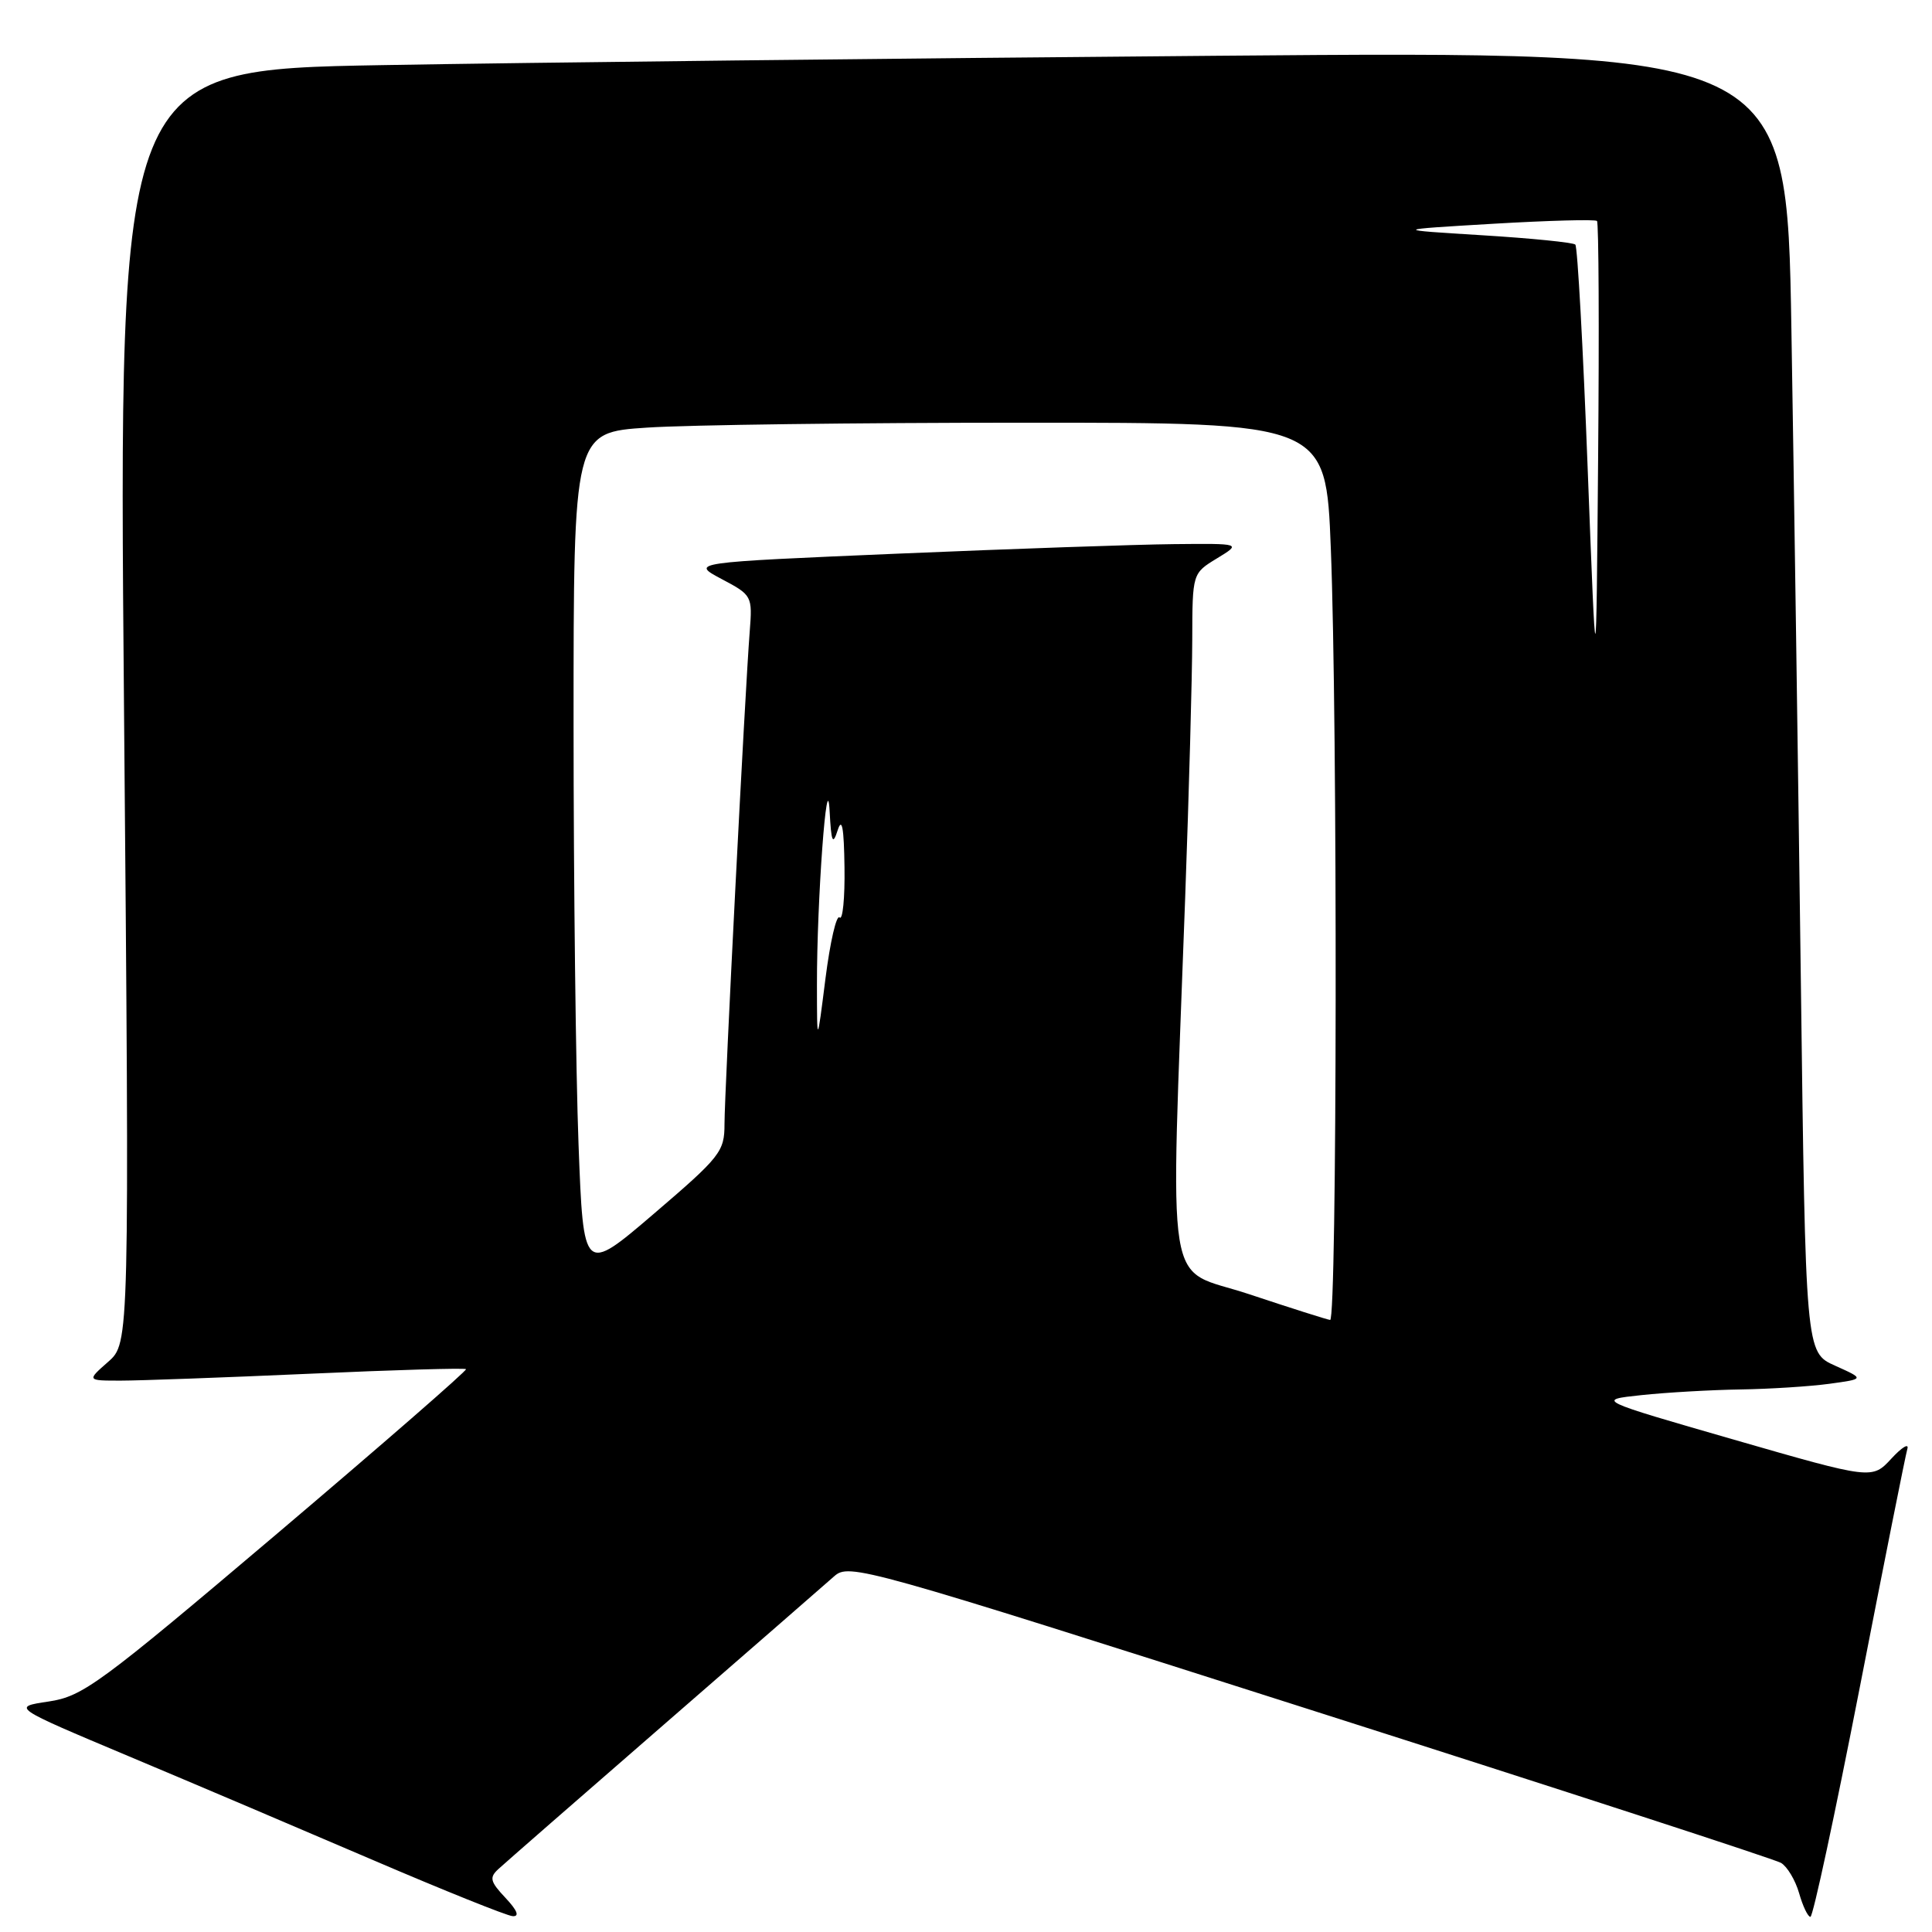 <?xml version="1.0" encoding="UTF-8" standalone="no"?>
<!DOCTYPE svg PUBLIC "-//W3C//DTD SVG 1.1//EN" "http://www.w3.org/Graphics/SVG/1.1/DTD/svg11.dtd" >
<svg xmlns="http://www.w3.org/2000/svg" xmlns:xlink="http://www.w3.org/1999/xlink" version="1.1" viewBox="0 0 256 256">
 <g >
 <path fill="currentColor"
d=" M 66.98 251.48 C 64.93 249.30 64.81 248.78 66.06 247.64 C 66.85 246.91 76.72 238.29 88.00 228.49 C 99.28 218.69 109.41 209.86 110.53 208.87 C 112.51 207.11 114.18 207.58 173.53 226.52 C 207.06 237.21 235.17 246.36 235.99 246.84 C 236.81 247.32 237.89 249.12 238.39 250.85 C 238.88 252.58 239.56 254.00 239.89 253.99 C 240.23 253.99 243.15 240.38 246.40 223.74 C 249.64 207.11 252.49 192.82 252.73 192.00 C 252.98 191.18 252.02 191.75 250.62 193.27 C 248.06 196.04 248.06 196.04 229.78 190.77 C 211.50 185.50 211.50 185.50 217.50 184.86 C 220.80 184.51 226.70 184.17 230.61 184.11 C 234.52 184.05 239.83 183.71 242.40 183.36 C 247.08 182.72 247.08 182.72 243.16 180.96 C 239.25 179.21 239.25 179.21 238.62 129.85 C 238.27 102.71 237.71 63.91 237.37 43.63 C 236.76 6.76 236.76 6.76 161.13 7.39 C 119.53 7.73 69.80 8.29 50.60 8.63 C 15.70 9.25 15.70 9.25 16.43 93.60 C 17.16 177.96 17.16 177.96 14.33 180.45 C 11.50 182.94 11.50 182.94 16.00 182.94 C 18.48 182.94 29.71 182.53 40.97 182.03 C 52.23 181.52 61.58 181.25 61.75 181.42 C 61.92 181.59 50.65 191.40 36.70 203.23 C 13.14 223.19 10.98 224.78 6.44 225.46 C 1.55 226.19 1.55 226.19 17.03 232.70 C 25.54 236.27 40.15 242.49 49.50 246.50 C 58.85 250.51 67.14 253.84 67.92 253.90 C 68.87 253.97 68.55 253.15 66.98 251.48 Z  M 165.52 171.49 C 154.17 167.71 155.08 173.31 157.04 119.00 C 157.55 104.97 157.97 89.56 157.98 84.74 C 158.00 75.97 158.00 75.97 161.25 73.99 C 164.50 72.01 164.50 72.01 155.50 72.10 C 150.55 72.15 134.12 72.72 119.00 73.36 C 91.50 74.53 91.50 74.53 95.61 76.72 C 99.66 78.86 99.71 78.96 99.34 83.70 C 98.72 91.57 96.00 144.74 96.00 148.94 C 96.00 152.60 95.47 153.27 86.65 160.82 C 77.31 168.81 77.31 168.81 76.66 151.66 C 76.30 142.22 76.00 117.13 76.00 95.90 C 76.00 57.30 76.00 57.30 85.75 56.66 C 91.11 56.30 113.54 56.01 135.59 56.01 C 175.69 56.00 175.69 56.00 176.34 72.66 C 177.25 95.55 177.17 175.02 176.25 174.90 C 175.84 174.85 171.01 173.32 165.52 171.49 Z  M 108.25 130.50 C 108.23 119.44 109.59 100.92 109.93 107.50 C 110.15 111.62 110.34 112.06 111.00 110.00 C 111.57 108.23 111.83 109.68 111.90 114.92 C 111.96 119.00 111.66 121.99 111.25 121.57 C 110.84 121.15 110.00 124.79 109.38 129.65 C 108.26 138.50 108.26 138.50 108.25 130.50 Z  M 210.38 62.21 C 209.77 46.11 209.03 32.70 208.74 32.41 C 208.46 32.13 202.89 31.57 196.36 31.17 C 184.50 30.44 184.50 30.44 197.85 29.65 C 205.19 29.22 211.38 29.05 211.61 29.28 C 211.84 29.51 211.91 43.60 211.76 60.60 C 211.50 91.50 211.50 91.50 210.38 62.21 Z "/>
</g>
</svg>